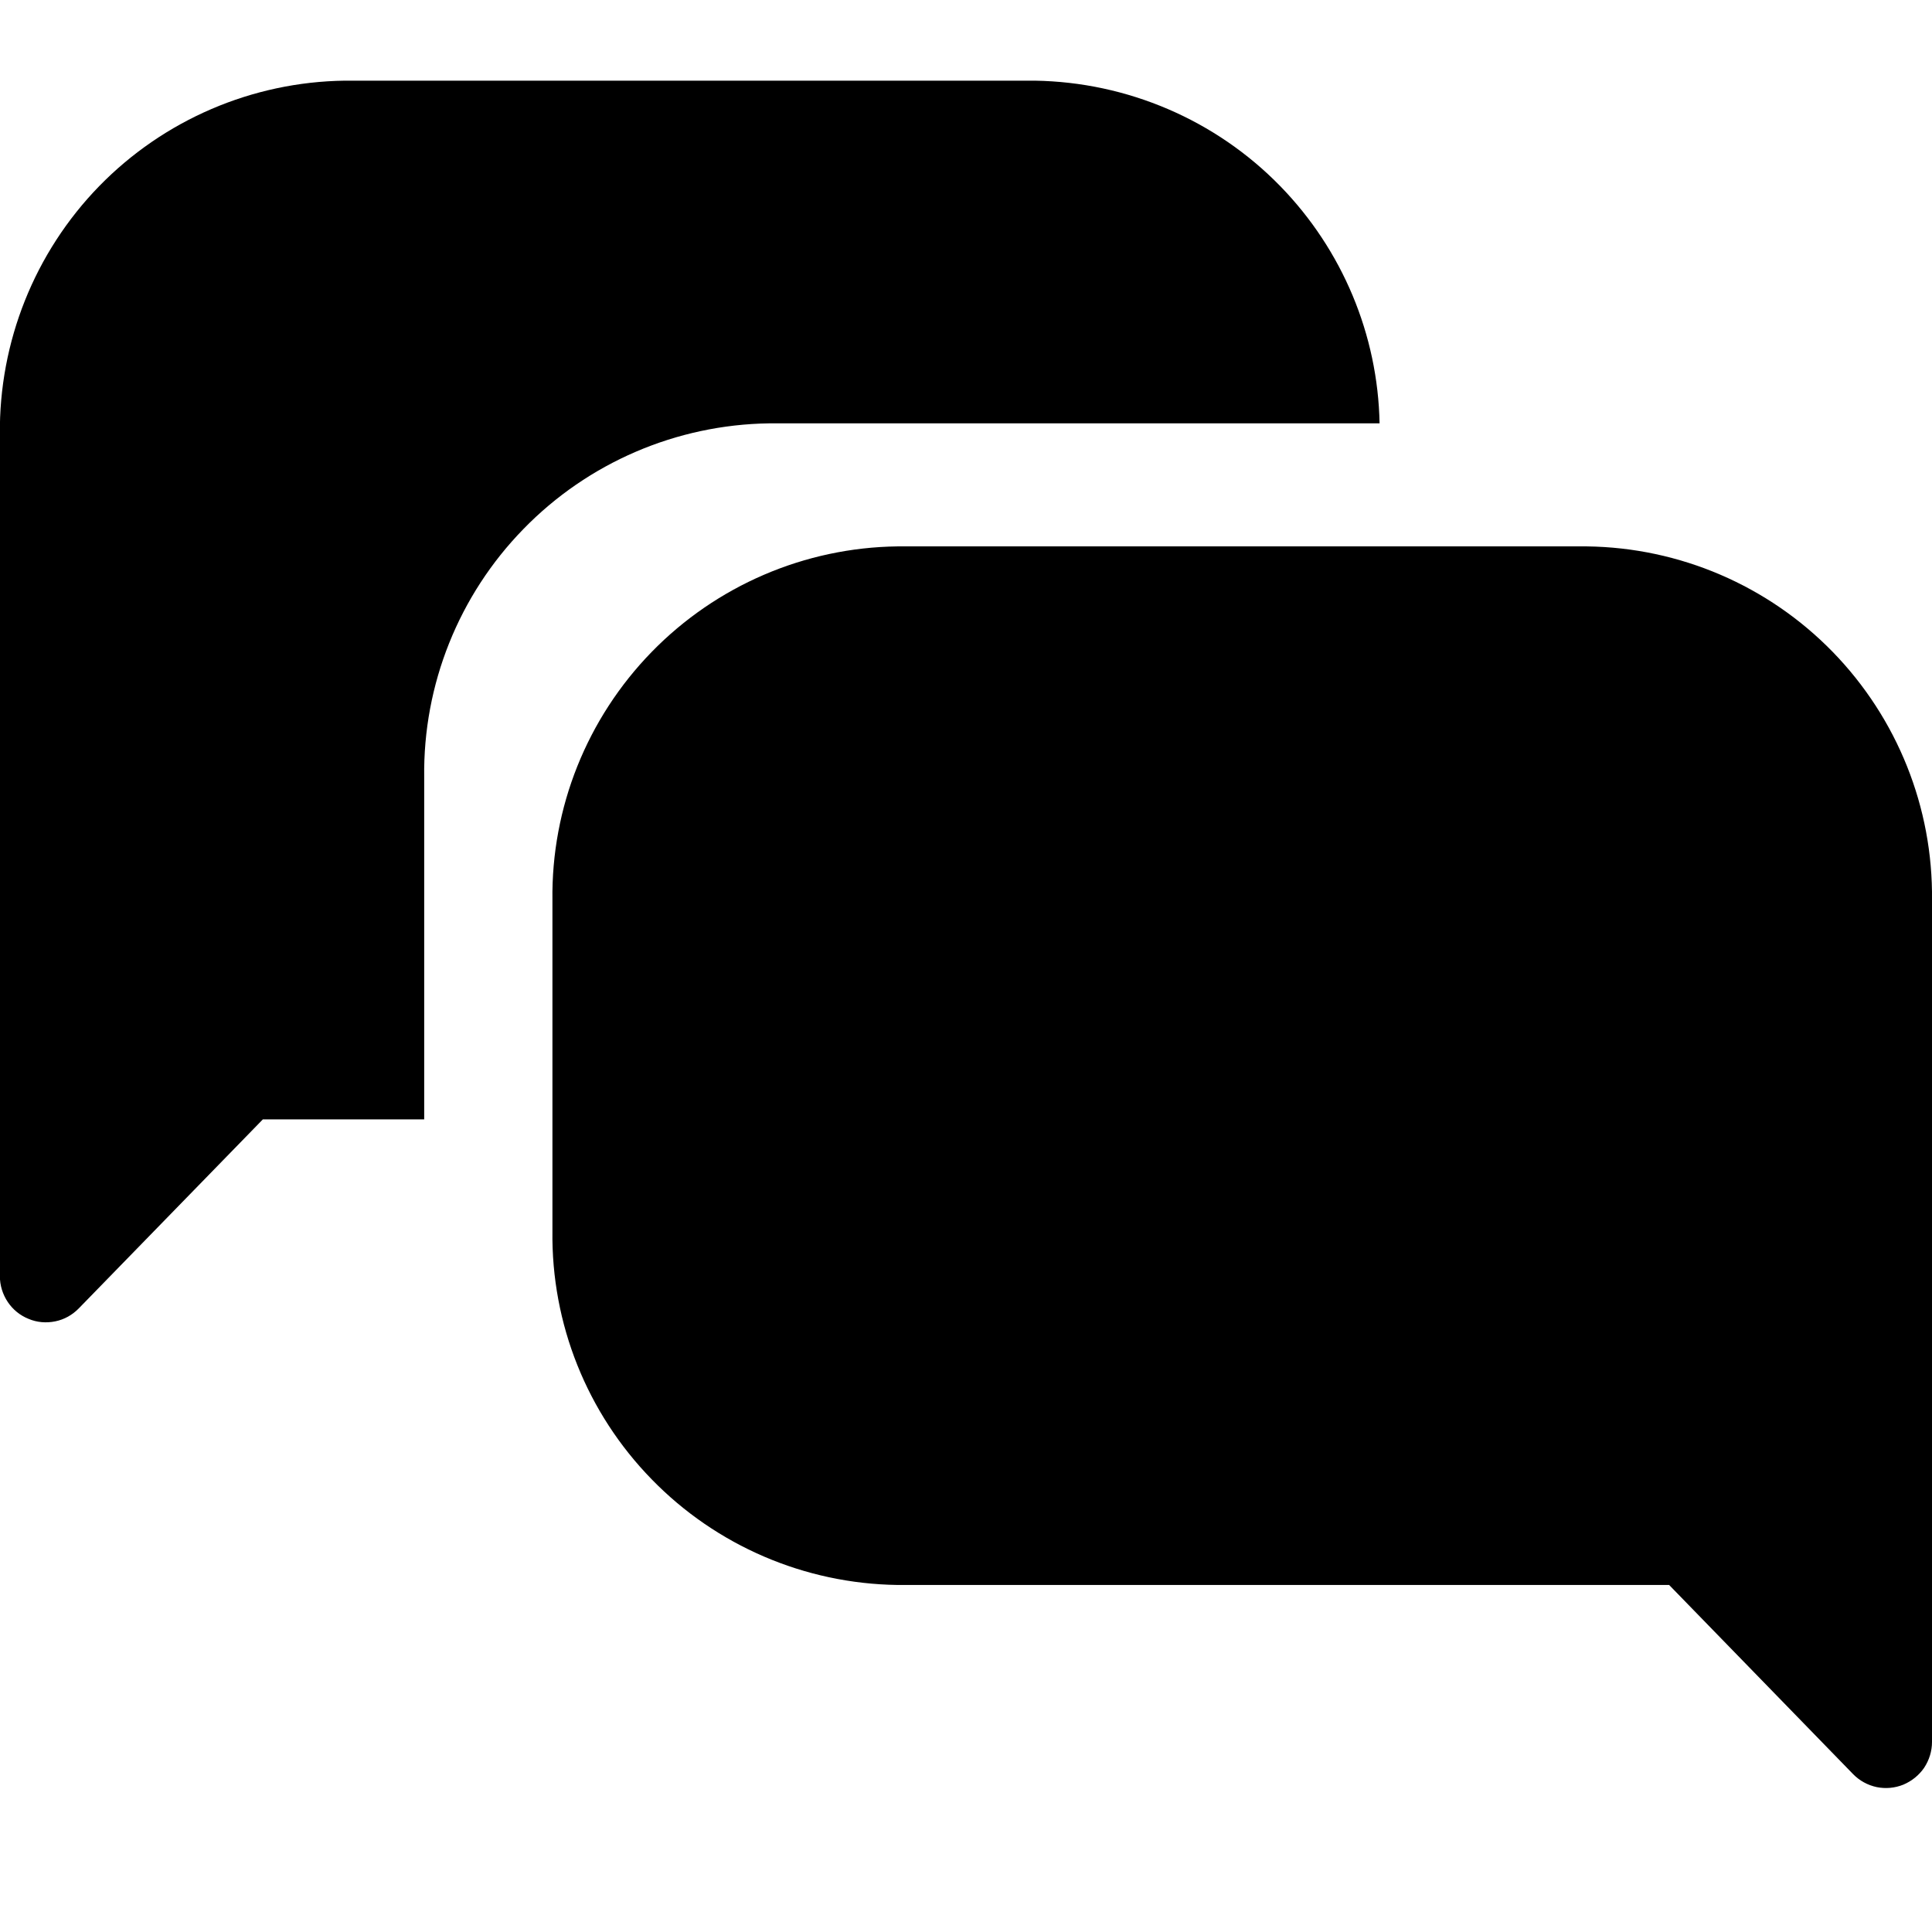 <svg xmlns="http://www.w3.org/2000/svg" width="16" height="16" viewBox="0 0 16 16">
    <path fill-rule="evenodd" d="M8.57.668H2.856c-.768.01-1.5.325-2.035.874-.535.55-.83 1.29-.822 2.057v6.97c0 .076.023.15.065.213s.102.112.172.14c.07.03.147.036.221.021.075-.015.142-.053.195-.107L2.177 9.27h1.336V6.437c-.01-.767.286-1.507.822-2.056.535-.55 1.267-.864 2.034-.875h5.056c-.014-.734-.308-1.436-.822-1.964C10.068.993 9.336.68 8.57.668zm4.573 3.857H7.431c-.767.01-1.499.325-2.034.874-.536.55-.832 1.289-.822 2.056v2.74c-.01.768.286 1.507.822 2.056.535.55 1.267.864 2.034.875h6.392l1.524 1.567c.053.054.12.091.195.107.074.015.15.008.22-.02.071-.03.13-.078.173-.14.042-.064.065-.138.065-.213V7.455c.009-.767-.287-1.506-.822-2.056-.536-.55-1.267-.864-2.035-.874z" clip-rule="evenodd"/>
</svg>
